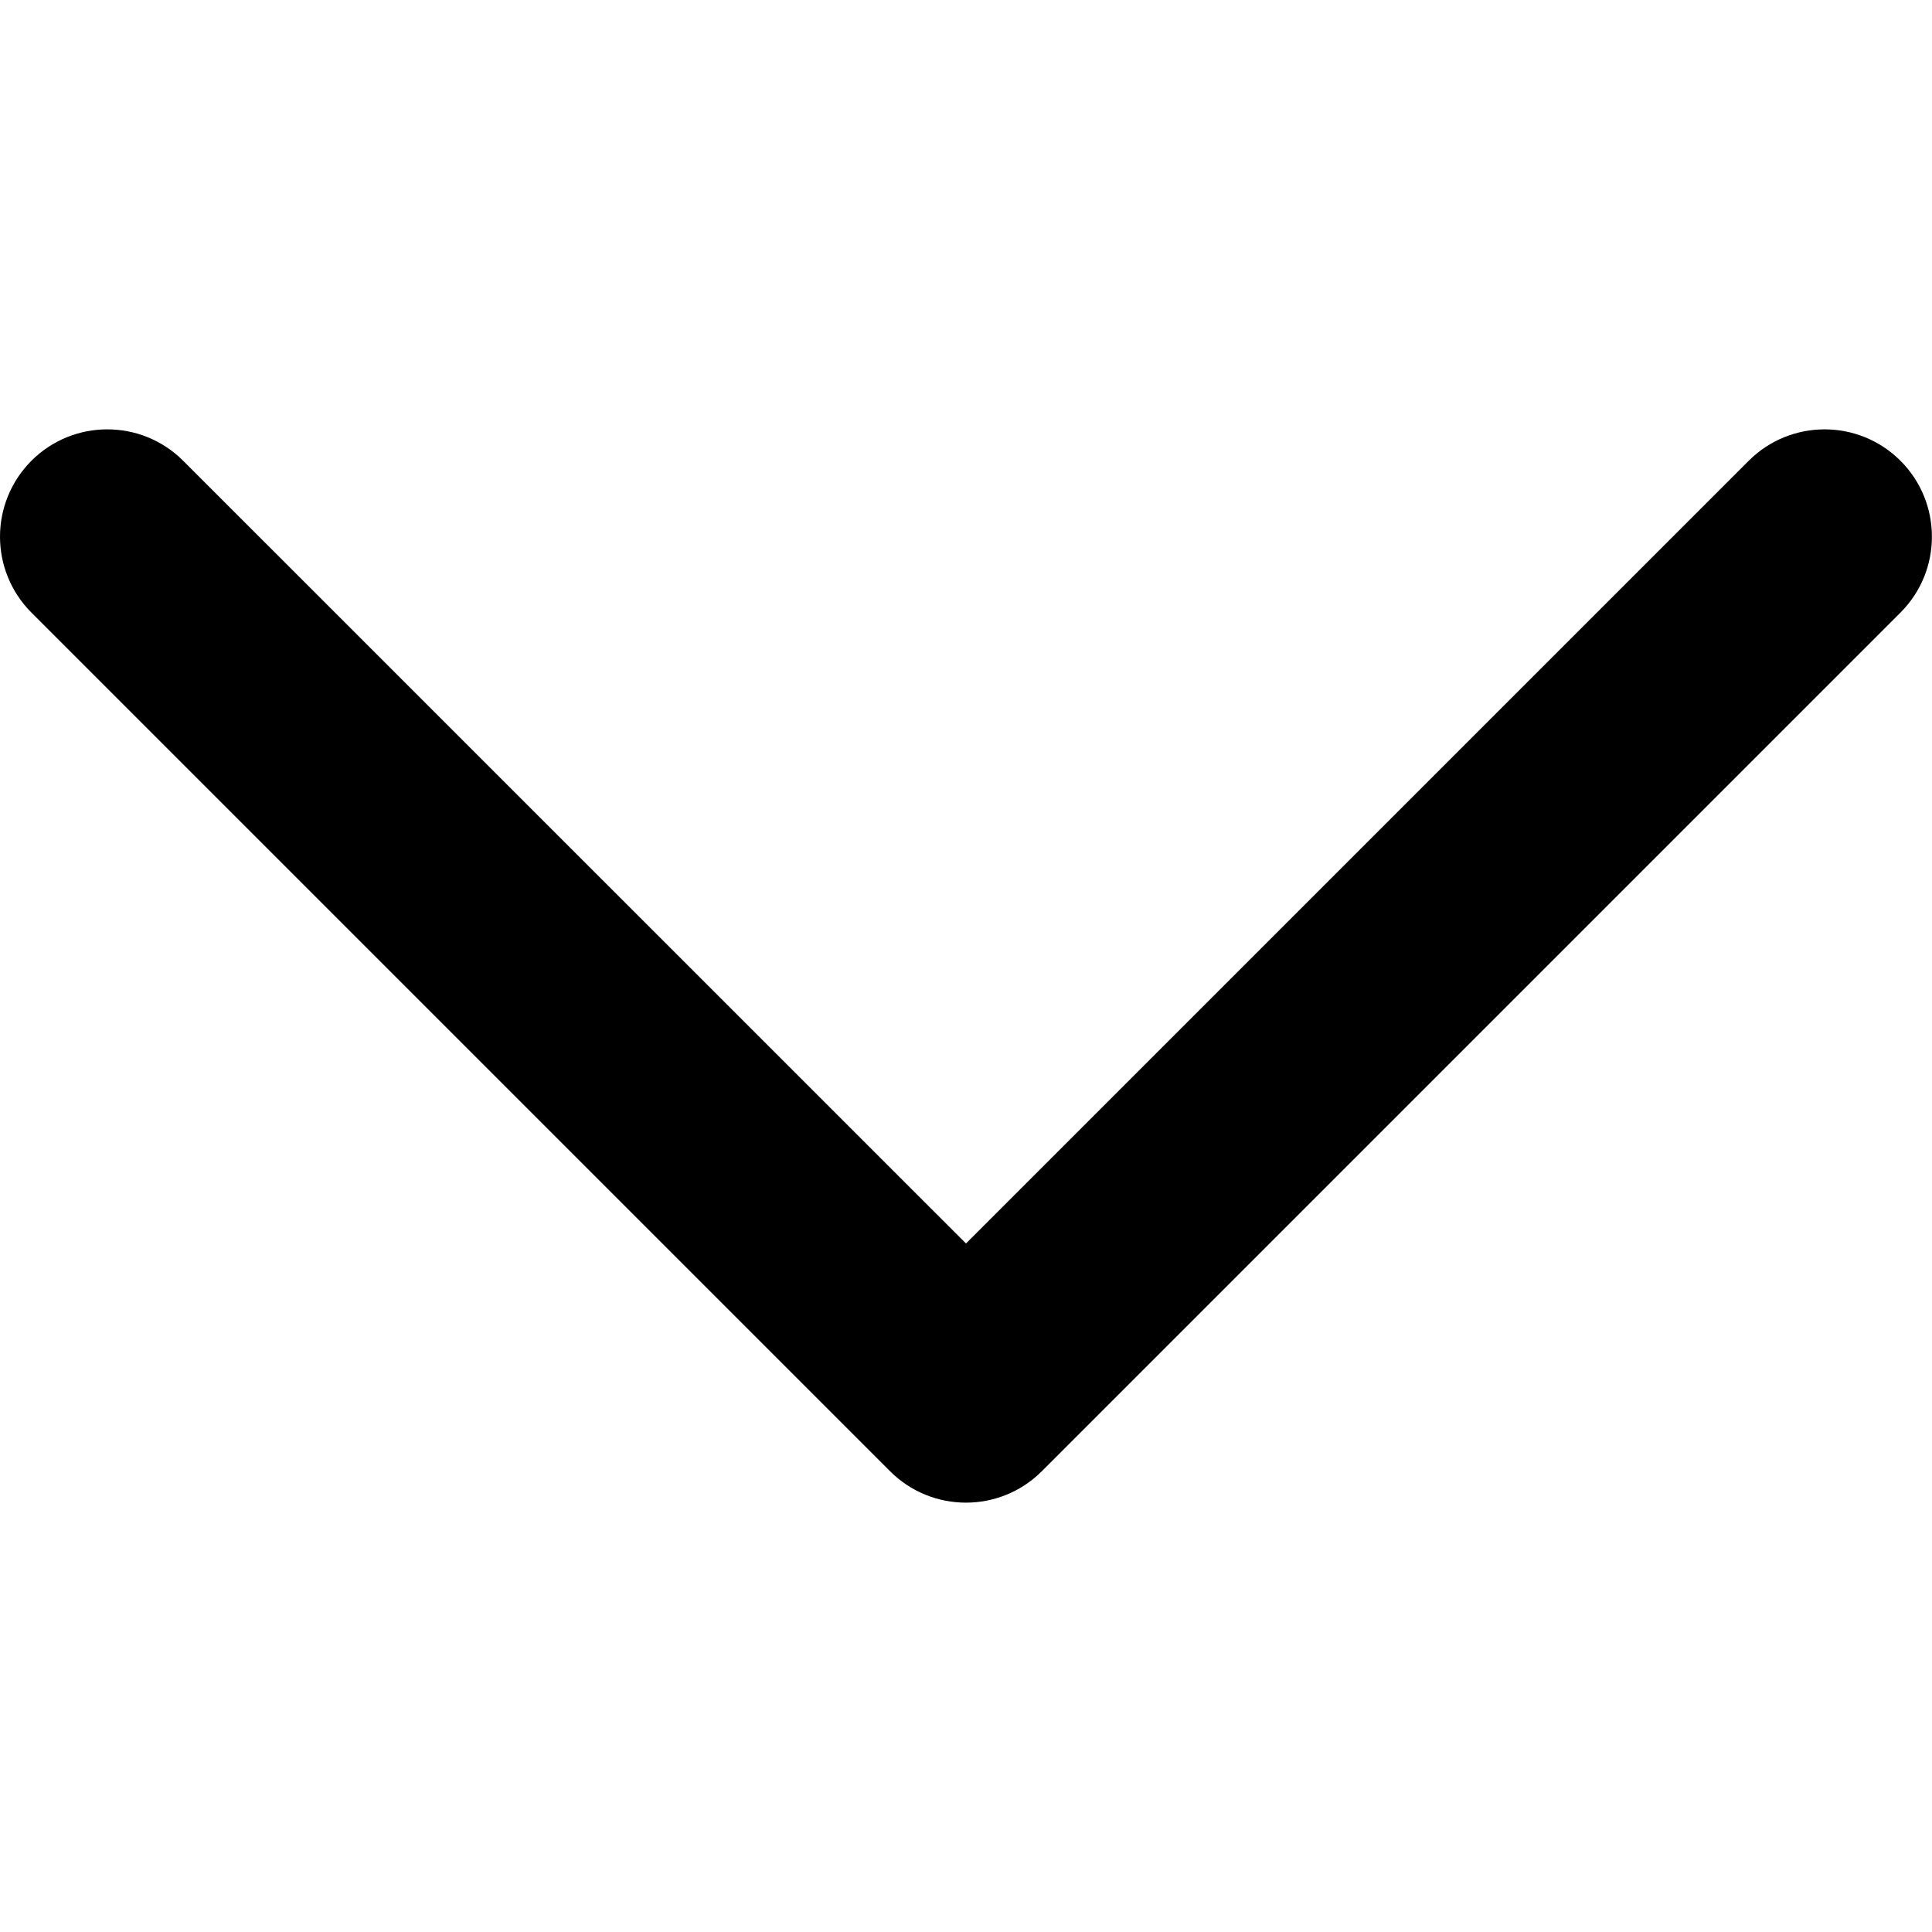 <?xml version="1.0" encoding="UTF-8"?>
<svg xmlns="http://www.w3.org/2000/svg" version="1.1" viewBox="0 0 16 16">
  <!-- Generator: Adobe Illustrator 28.7.1, SVG Export Plug-In . SVG Version: 1.2.0 Build 142)  -->
  <g>
    <g id="Calque_1">
      <path d="M0,4.445C0,4.217.087,3.99.26,3.816c.347-.347.91-.347,1.257,0l6.483,6.482,6.482-6.482c.347-.347.91-.347,1.257,0s.347.91,0,1.257l-7.111,7.111c-.347.347-.91.347-1.257,0L.26,5.073C.087,4.899,0,4.672,0,4.445Z"/>
    </g>
  </g>
</svg>